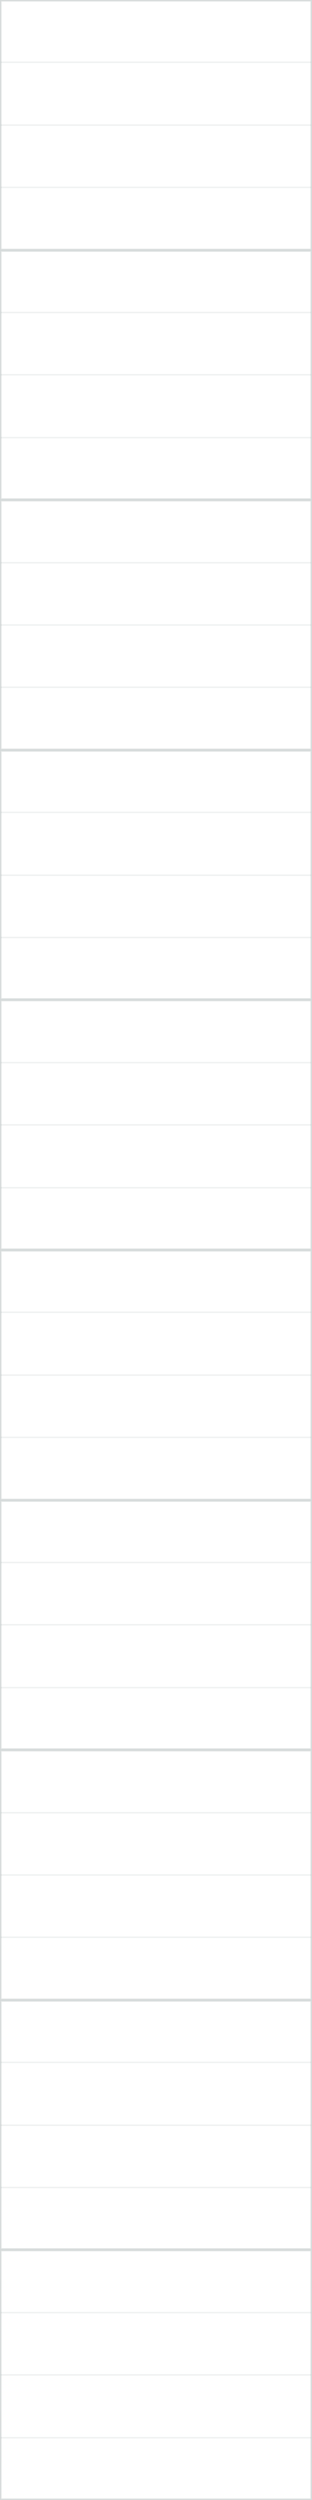 <?xml version="1.0" encoding="utf-8"?>
<!-- Generator: Adobe Illustrator 16.0.4, SVG Export Plug-In . SVG Version: 6.00 Build 0)  -->
<!DOCTYPE svg PUBLIC "-//W3C//DTD SVG 1.1//EN" "http://www.w3.org/Graphics/SVG/1.1/DTD/svg11.dtd">
<svg version="1.1" id="Layer_1" xmlns="http://www.w3.org/2000/svg" xmlns:xlink="http://www.w3.org/1999/xlink" x="0px" y="0px"
	 width="100px" height="800px" viewBox="0 0 100 800" enable-background="new 0 0 100 800" xml:space="preserve" preserveAspectRatio="none">
<g opacity="0.1">
	<line fill="none" stroke="#6B7676" stroke-width="0.5" stroke-miterlimit="10" x1="0" y1="0" x2="100" y2="0"/>
	<line fill="none" stroke="#6B7676" stroke-width="0.5" stroke-miterlimit="10" x1="0" y1="780.078" x2="100" y2="780.078"/>
	<line fill="none" stroke="#6B7676" stroke-width="0.5" stroke-miterlimit="10" x1="0" y1="759.961" x2="100" y2="759.961"/>
	<line fill="none" stroke="#6B7676" stroke-width="0.5" stroke-miterlimit="10" x1="0" y1="740.039" x2="100" y2="740.039"/>
	<line fill="none" stroke="#6B7676" stroke-width="0.5" stroke-miterlimit="10" x1="0" y1="719.922" x2="100" y2="719.922"/>
	<line fill="none" stroke="#6B7676" stroke-width="0.5" stroke-miterlimit="10" x1="0" y1="700" x2="100" y2="700"/>
	<line fill="none" stroke="#6B7676" stroke-width="0.5" stroke-miterlimit="10" x1="0" y1="680.078" x2="100" y2="680.078"/>
	<line fill="none" stroke="#6B7676" stroke-width="0.5" stroke-miterlimit="10" x1="0" y1="659.961" x2="100" y2="659.961"/>
	<line fill="none" stroke="#6B7676" stroke-width="0.5" stroke-miterlimit="10" x1="0" y1="640.039" x2="100" y2="640.039"/>
	<line fill="none" stroke="#6B7676" stroke-width="0.5" stroke-miterlimit="10" x1="0" y1="619.922" x2="100" y2="619.922"/>
	<line fill="none" stroke="#6B7676" stroke-width="0.5" stroke-miterlimit="10" x1="0" y1="600" x2="100" y2="600"/>
	<line fill="none" stroke="#6B7676" stroke-width="0.5" stroke-miterlimit="10" x1="0" y1="580.078" x2="100" y2="580.078"/>
	<line fill="none" stroke="#6B7676" stroke-width="0.5" stroke-miterlimit="10" x1="0" y1="559.961" x2="100" y2="559.961"/>
	<line fill="none" stroke="#6B7676" stroke-width="0.5" stroke-miterlimit="10" x1="0" y1="540.039" x2="100" y2="540.039"/>
	<line fill="none" stroke="#6B7676" stroke-width="0.5" stroke-miterlimit="10" x1="0" y1="519.922" x2="100" y2="519.922"/>
	<line fill="none" stroke="#6B7676" stroke-width="0.5" stroke-miterlimit="10" x1="0" y1="500" x2="100" y2="500"/>
	<line fill="none" stroke="#6B7676" stroke-width="0.5" stroke-miterlimit="10" x1="0" y1="480.078" x2="100" y2="480.078"/>
	<line fill="none" stroke="#6B7676" stroke-width="0.5" stroke-miterlimit="10" x1="0" y1="459.961" x2="100" y2="459.961"/>
	<line fill="none" stroke="#6B7676" stroke-width="0.5" stroke-miterlimit="10" x1="0" y1="440.039" x2="100" y2="440.039"/>
	<line fill="none" stroke="#6B7676" stroke-width="0.5" stroke-miterlimit="10" x1="0" y1="419.922" x2="100" y2="419.922"/>
	<line fill="none" stroke="#6B7676" stroke-width="0.5" stroke-miterlimit="10" x1="0" y1="400" x2="100" y2="400"/>
	<line fill="none" stroke="#6B7676" stroke-width="0.5" stroke-miterlimit="10" x1="0" y1="380.078" x2="100" y2="380.078"/>
	<line fill="none" stroke="#6B7676" stroke-width="0.5" stroke-miterlimit="10" x1="0" y1="359.961" x2="100" y2="359.961"/>
	<line fill="none" stroke="#6B7676" stroke-width="0.5" stroke-miterlimit="10" x1="0" y1="340.039" x2="100" y2="340.039"/>
	<line fill="none" stroke="#6B7676" stroke-width="0.5" stroke-miterlimit="10" x1="0" y1="319.922" x2="100" y2="319.922"/>
	<line fill="none" stroke="#6B7676" stroke-width="0.5" stroke-miterlimit="10" x1="0" y1="300" x2="100" y2="300"/>
	<line fill="none" stroke="#6B7676" stroke-width="0.5" stroke-miterlimit="10" x1="0" y1="280.078" x2="100" y2="280.078"/>
	<line fill="none" stroke="#6B7676" stroke-width="0.5" stroke-miterlimit="10" x1="0" y1="259.961" x2="100" y2="259.961"/>
	<line fill="none" stroke="#6B7676" stroke-width="0.5" stroke-miterlimit="10" x1="0" y1="240.039" x2="100" y2="240.039"/>
	<line fill="none" stroke="#6B7676" stroke-width="0.5" stroke-miterlimit="10" x1="0" y1="219.922" x2="100" y2="219.922"/>
	<line fill="none" stroke="#6B7676" stroke-width="0.5" stroke-miterlimit="10" x1="0" y1="200" x2="100" y2="200"/>
	<line fill="none" stroke="#6B7676" stroke-width="0.5" stroke-miterlimit="10" x1="0" y1="180.078" x2="100" y2="180.078"/>
	<line fill="none" stroke="#6B7676" stroke-width="0.5" stroke-miterlimit="10" x1="0" y1="159.961" x2="100" y2="159.961"/>
	<line fill="none" stroke="#6B7676" stroke-width="0.5" stroke-miterlimit="10" x1="0" y1="140.039" x2="100" y2="140.039"/>
	<line fill="none" stroke="#6B7676" stroke-width="0.5" stroke-miterlimit="10" x1="0" y1="119.922" x2="100" y2="119.922"/>
	<line fill="none" stroke="#6B7676" stroke-width="0.5" stroke-miterlimit="10" x1="0" y1="100" x2="100" y2="100"/>
	<line fill="none" stroke="#6B7676" stroke-width="0.5" stroke-miterlimit="10" x1="0" y1="80.078" x2="100" y2="80.078"/>
	<line fill="none" stroke="#6B7676" stroke-width="0.5" stroke-miterlimit="10" x1="0" y1="59.961" x2="100" y2="59.961"/>
	<line fill="none" stroke="#6B7676" stroke-width="0.5" stroke-miterlimit="10" x1="0" y1="40.039" x2="100" y2="40.039"/>
	<line fill="none" stroke="#6B7676" stroke-width="0.5" stroke-miterlimit="10" x1="0" y1="19.922" x2="100" y2="19.922"/>
	<line fill="none" stroke="#6B7676" stroke-width="0.5" stroke-miterlimit="10" x1="0" y1="800" x2="100" y2="800"/>
	<line fill="none" stroke="#6B7676" stroke-width="0.5" stroke-miterlimit="10" x1="0" y1="0" x2="0" y2="800"/>
	<line fill="none" stroke="#6B7676" stroke-width="0.5" stroke-miterlimit="10" x1="100" y1="0" x2="100" y2="800"/>
</g>
<g opacity="0.2">
	<line fill="none" stroke="#6B7676" stroke-miterlimit="10" x1="0" y1="0" x2="100" y2="0"/>
	<line fill="none" stroke="#6B7676" stroke-miterlimit="10" x1="0" y1="719.922" x2="100" y2="719.922"/>
	<line fill="none" stroke="#6B7676" stroke-miterlimit="10" x1="0" y1="640.039" x2="100" y2="640.039"/>
	<line fill="none" stroke="#6B7676" stroke-miterlimit="10" x1="0" y1="559.961" x2="100" y2="559.961"/>
	<line fill="none" stroke="#6B7676" stroke-miterlimit="10" x1="0" y1="480.078" x2="100" y2="480.078"/>
	<line fill="none" stroke="#6B7676" stroke-miterlimit="10" x1="0" y1="400" x2="100" y2="400"/>
	<line fill="none" stroke="#6B7676" stroke-miterlimit="10" x1="0" y1="319.922" x2="100" y2="319.922"/>
	<line fill="none" stroke="#6B7676" stroke-miterlimit="10" x1="0" y1="240.039" x2="100" y2="240.039"/>
	<line fill="none" stroke="#6B7676" stroke-miterlimit="10" x1="0" y1="159.961" x2="100" y2="159.961"/>
	<line fill="none" stroke="#6B7676" stroke-miterlimit="10" x1="0" y1="80.078" x2="100" y2="80.078"/>
	<line fill="none" stroke="#6B7676" stroke-miterlimit="10" x1="0" y1="800" x2="100" y2="800"/>
	<line fill="none" stroke="#6B7676" stroke-miterlimit="10" x1="0" y1="0" x2="0" y2="800"/>
	<line fill="none" stroke="#6B7676" stroke-miterlimit="10" x1="100" y1="0" x2="100" y2="800"/>
</g>
<g>
</g>
<g>
</g>
<g>
</g>
<g>
</g>
<g>
</g>
<g>
</g>
</svg>
